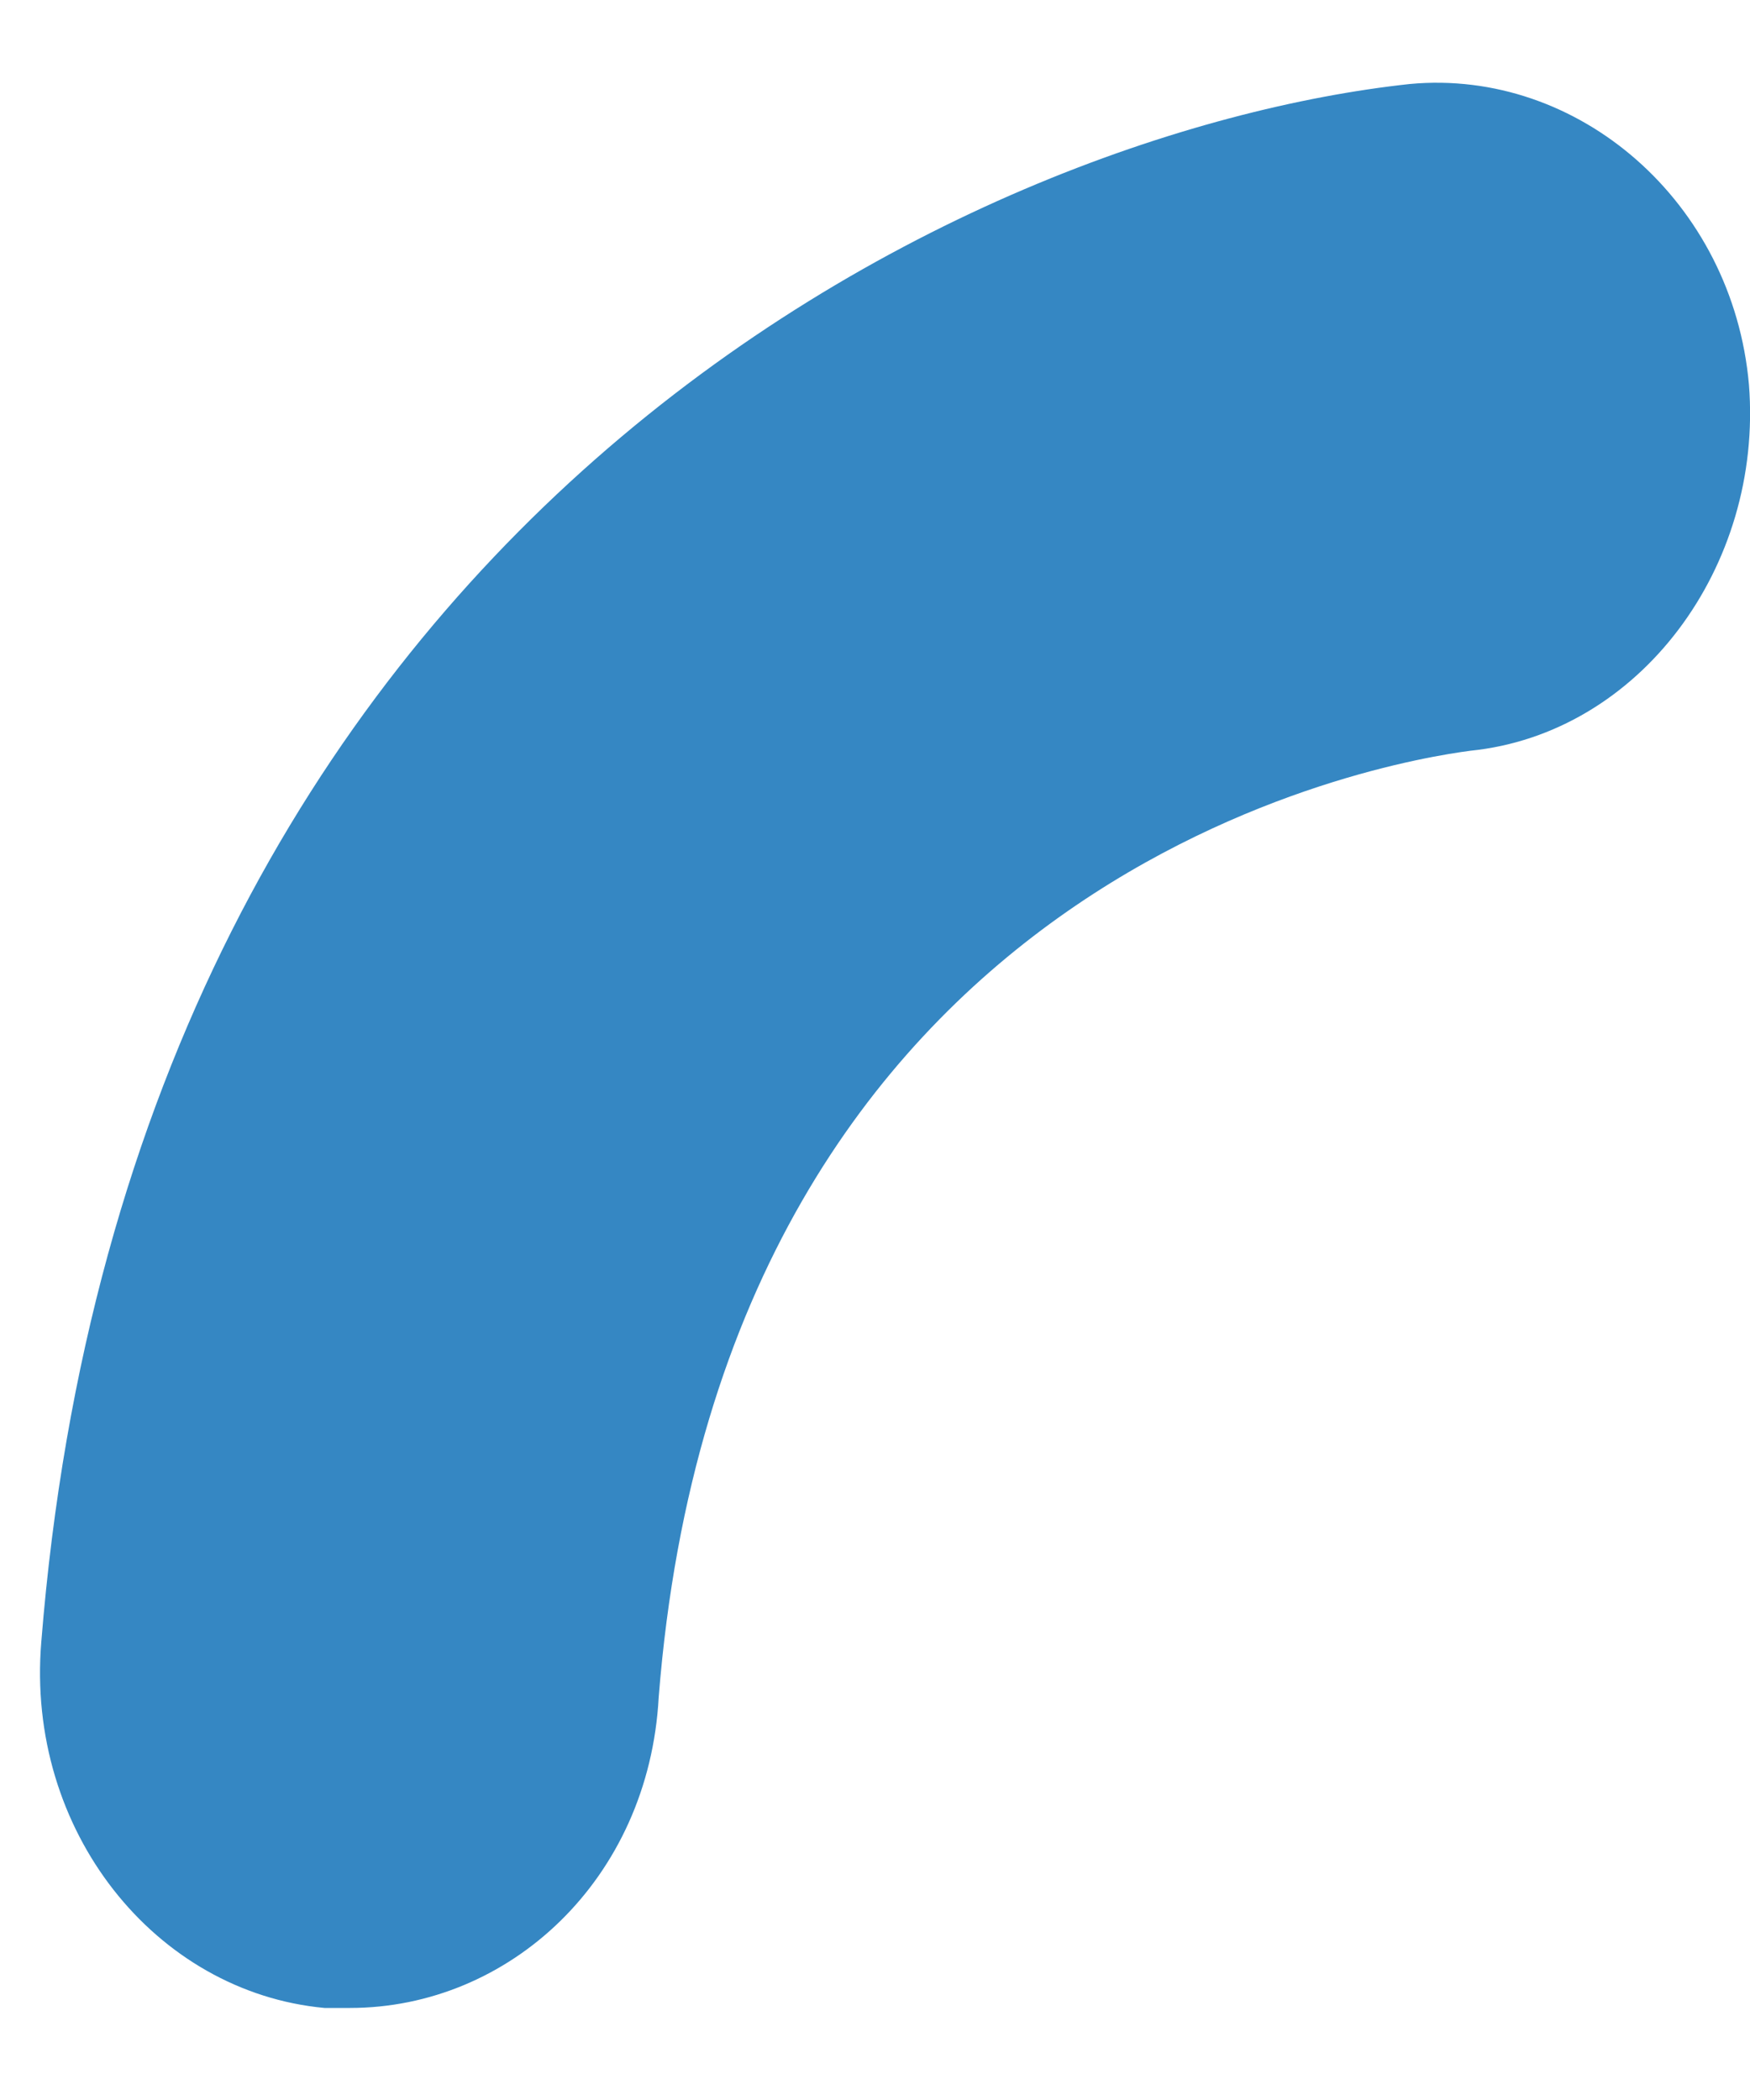 ﻿<?xml version="1.0" encoding="utf-8"?>
<svg version="1.1" xmlns:xlink="http://www.w3.org/1999/xlink" width="5px" height="6px" xmlns="http://www.w3.org/2000/svg">
  <g transform="matrix(1 0 0 1 -81 -283 )">
    <path d="M 1.882 4.849  C 1.854 5.37  1.455 5.737  1 5.737  L 0.927 5.737  C 0.444 5.692  0.073 5.231  0.118 4.691  C 0.375 1.481  2.778 0.375  4.028 0.24  C 4.51 0.195  4.951 0.577  4.997 1.099  C 5.038 1.62  4.684 2.096  4.201 2.145  C 3.972 2.175  2.069 2.482  1.882 4.849  Z " fill-rule="nonzero" fill="#3587c3" stroke="none" transform="matrix(1 0 0 1 81 283 )" />
  </g>
</svg>